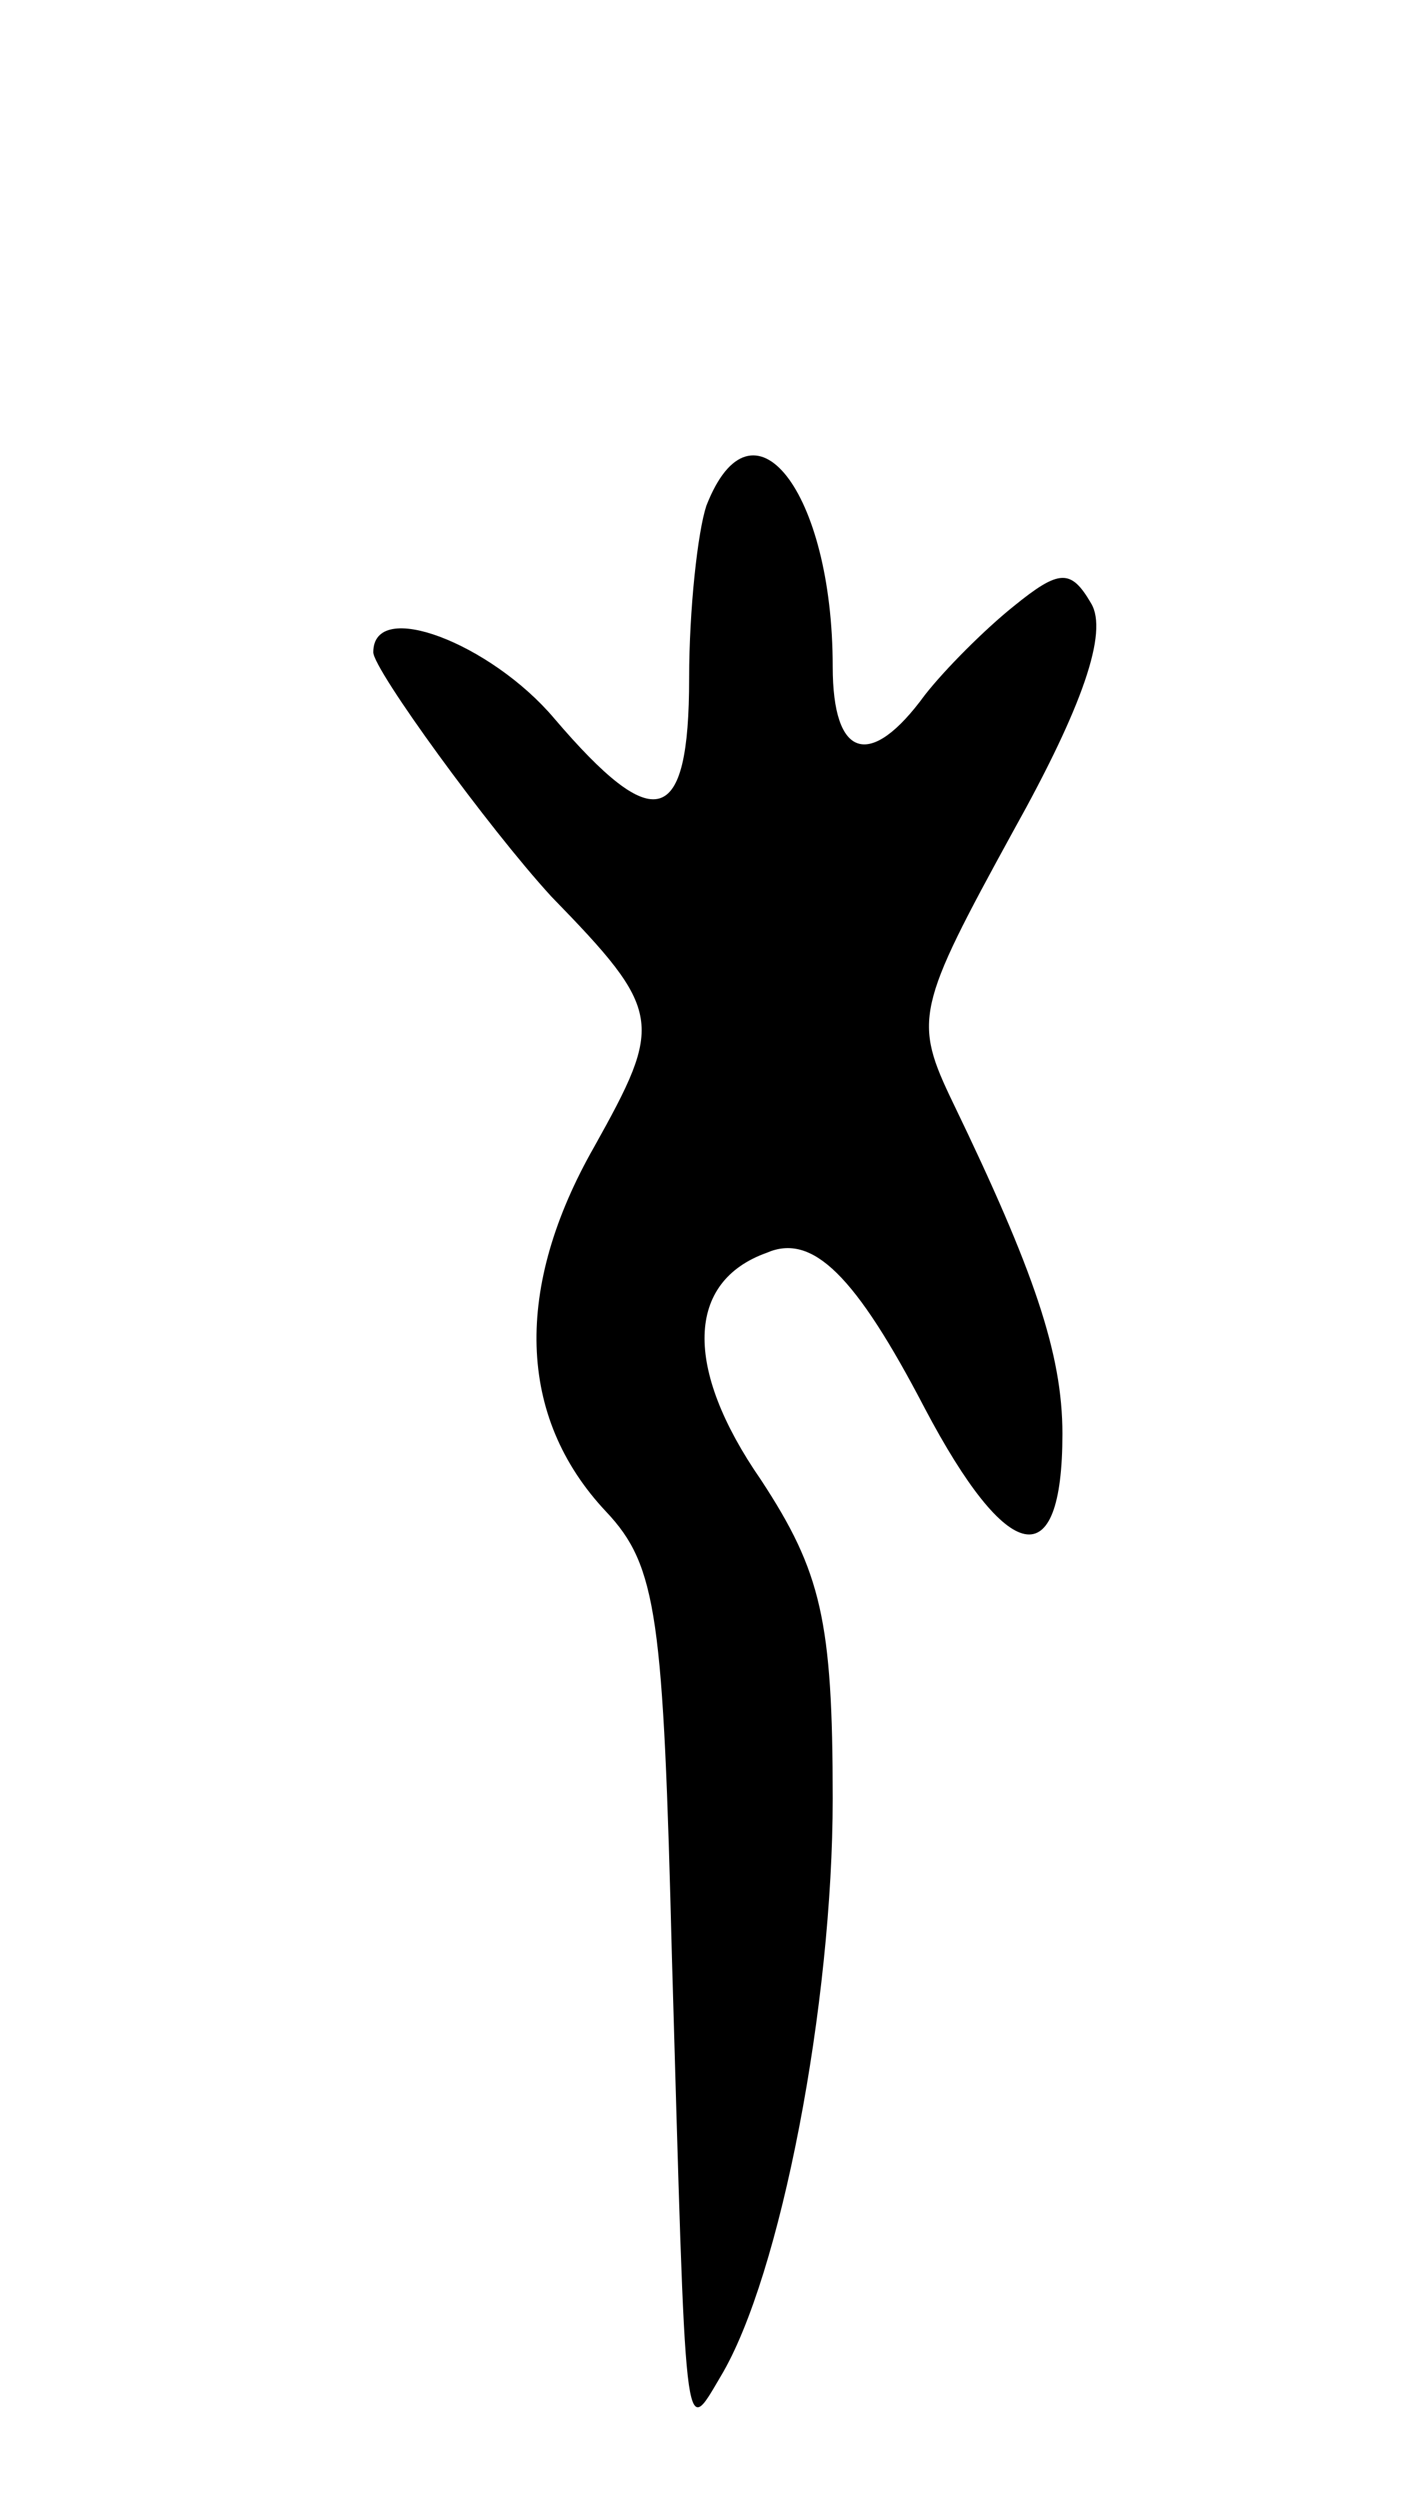 <svg version="1.0" xmlns="http://www.w3.org/2000/svg"
 width="49pt" height="87pt" viewBox="0 0 49 87"
 preserveAspectRatio="xMidYMid meet">
<g transform="translate(0,87) scale(0.1,-0.1)"
fill="#000000" stroke="none">
<path d="M246 694 c-3 -9 -6 -36 -6 -60 0 -52 -12 -55 -47 -14 -22 26 -63 42
-63 23 0 -6 40 -61 62 -85 39 -40 39 -44 15 -87 -28 -49 -27 -94 4 -127 18
-19 20 -37 23 -155 5 -172 4 -168 17 -146 21 35 39 130 39 201 0 62 -4 79 -25
111 -27 39 -26 69 2 79 16 7 31 -8 55 -54 29 -55 48 -59 48 -9 0 28 -10 57
-38 115 -14 29 -13 33 21 95 24 43 33 69 27 79 -7 12 -11 12 -27 -1 -10 -8
-24 -22 -31 -31 -19 -26 -32 -22 -32 10 0 61 -28 97 -44 56z"/>
</g>
</svg>
